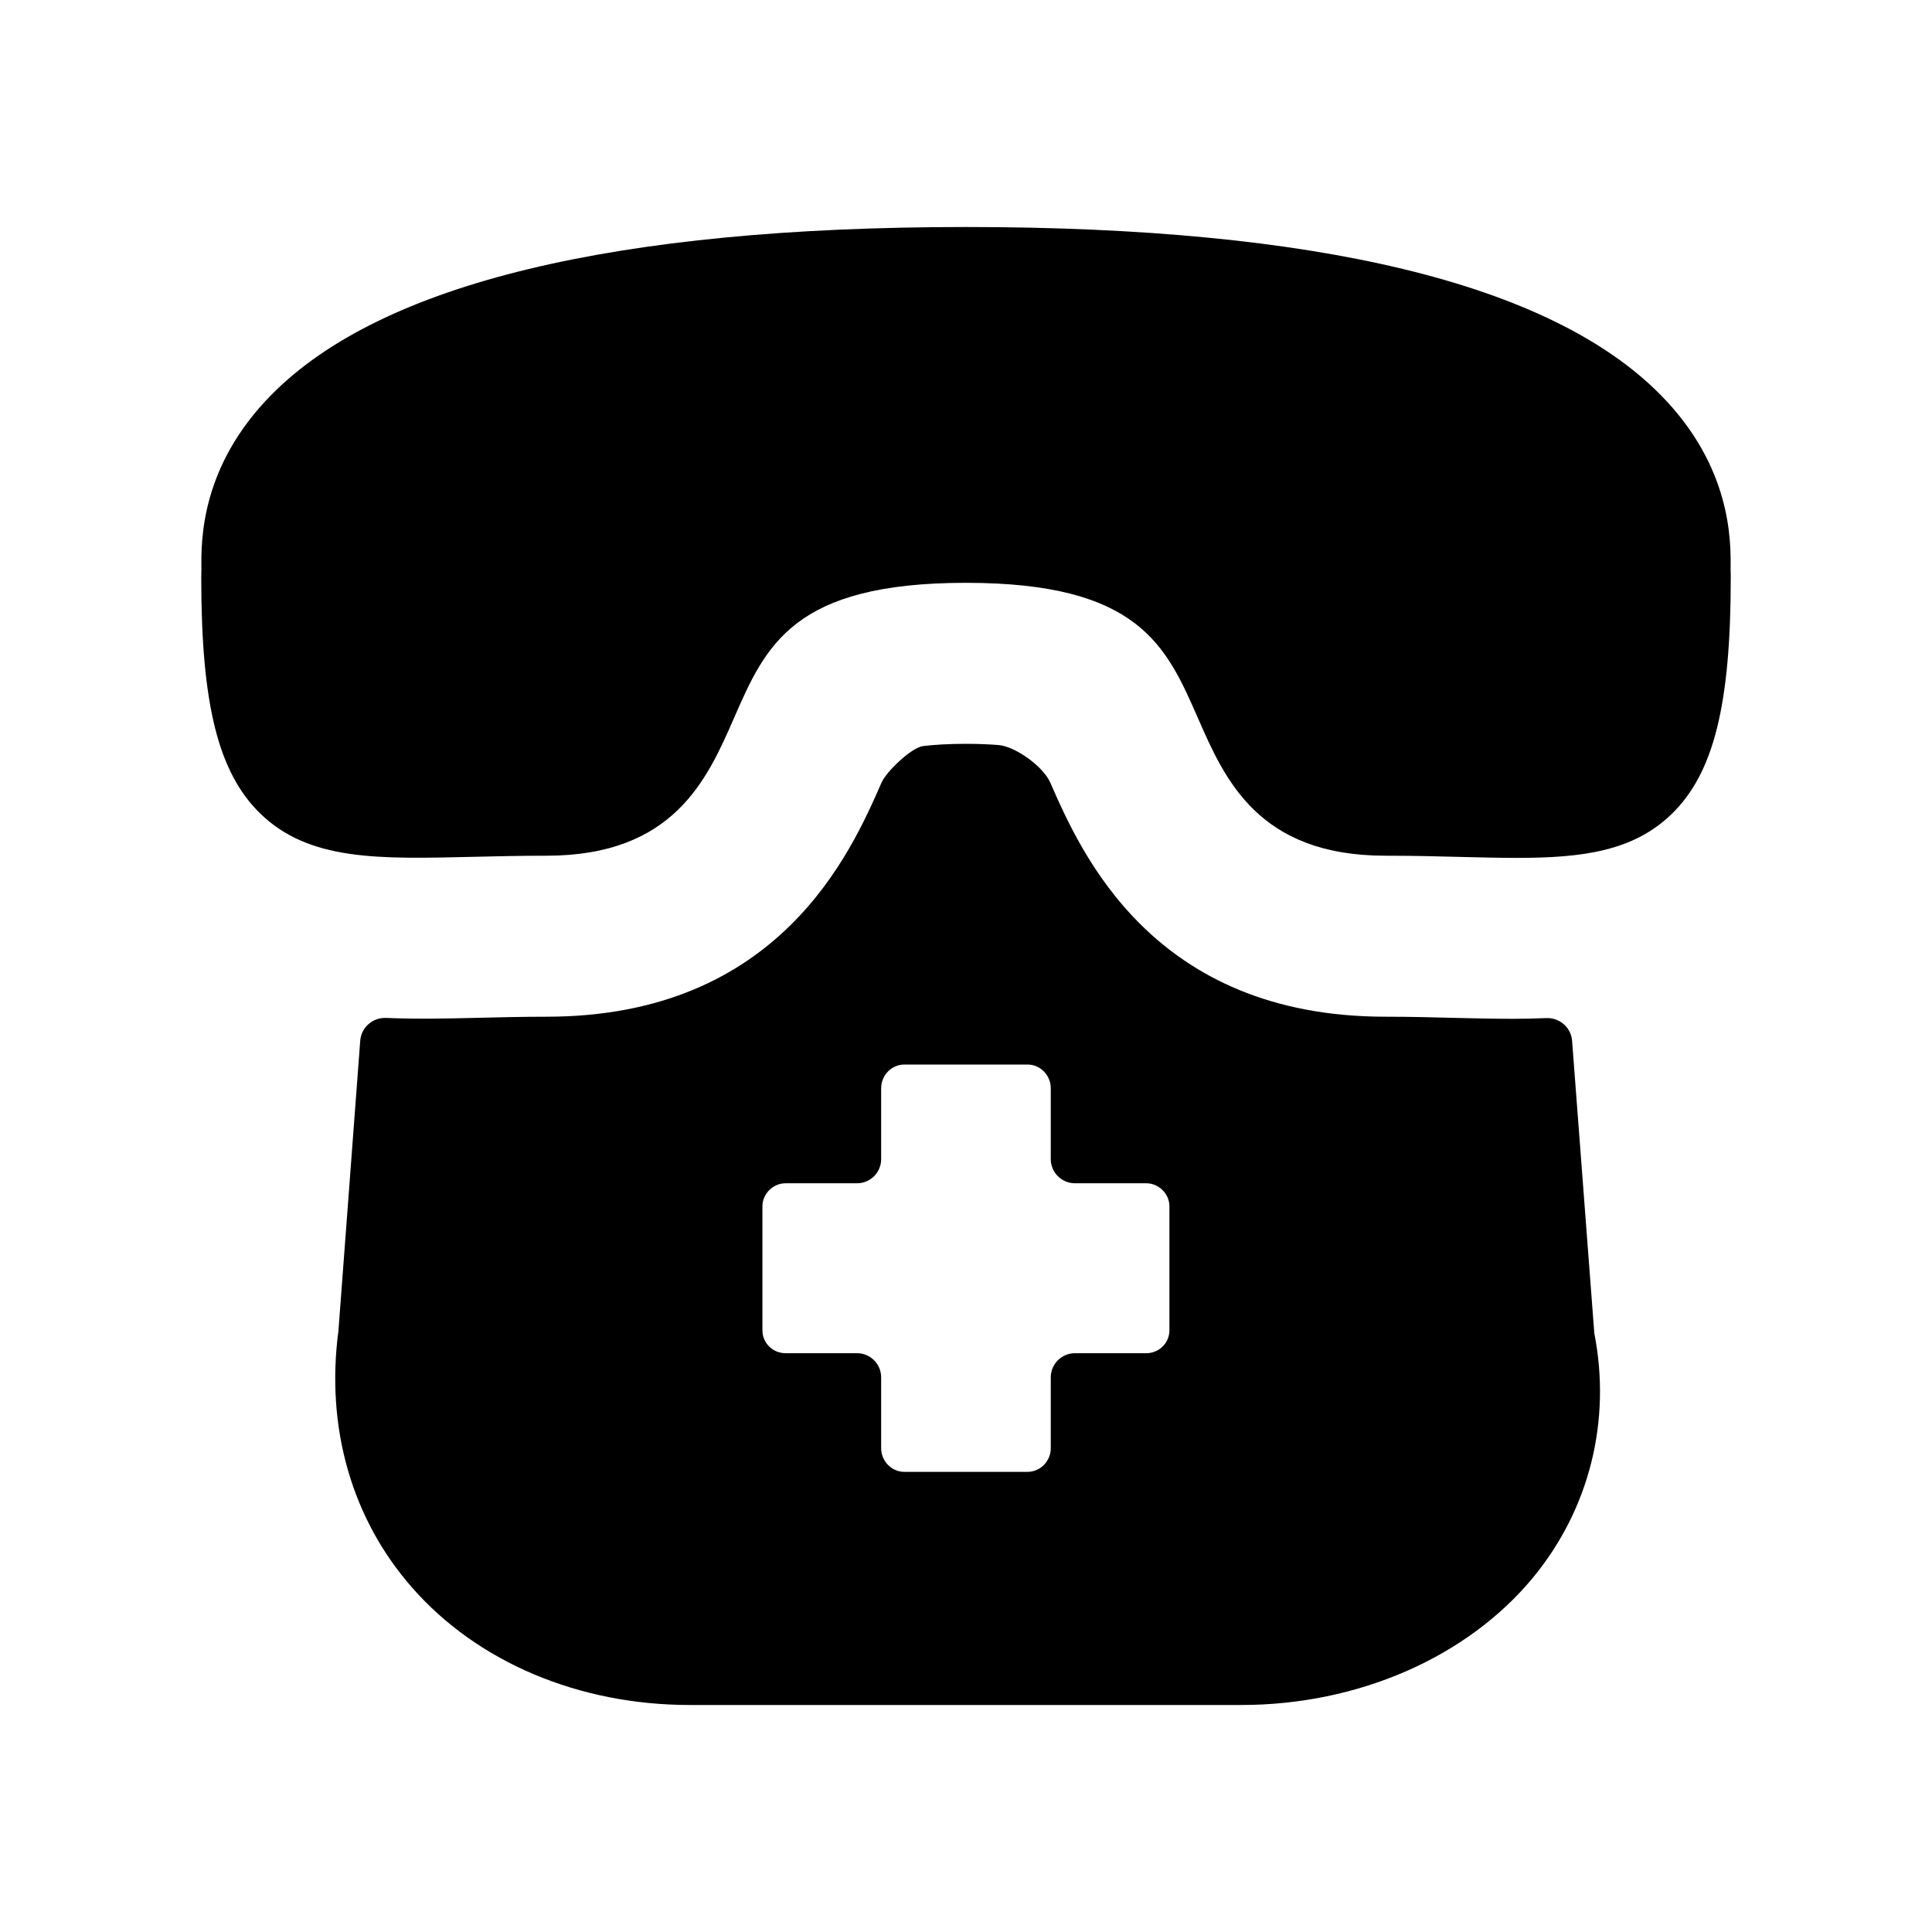 <svg width="24" height="24" viewBox="0 0 24 24" fill="none" xmlns="http://www.w3.org/2000/svg">
<path fill-rule="evenodd" clip-rule="evenodd" d="M14.527 16.525C14.527 16.684 14.398 16.81 14.239 16.81H13.353C13.188 16.81 13.053 16.944 13.053 17.11V17.991C13.053 18.15 12.924 18.284 12.764 18.284H11.234C11.075 18.284 10.946 18.15 10.946 17.991V17.11C10.946 16.944 10.812 16.81 10.646 16.81H9.759C9.6 16.81 9.471 16.684 9.471 16.525V14.984C9.471 14.833 9.6 14.699 9.759 14.699H10.646C10.812 14.699 10.946 14.565 10.946 14.399V13.518C10.946 13.358 11.075 13.224 11.234 13.224H12.764C12.924 13.224 13.053 13.358 13.053 13.518V14.399C13.053 14.565 13.188 14.699 13.353 14.699H14.239C14.398 14.699 14.527 14.833 14.527 14.984V16.525ZM19.529 12.928C19.516 12.763 19.373 12.64 19.208 12.647C19.07 12.653 18.933 12.656 18.796 12.656C18.557 12.656 18.321 12.65 18.09 12.645C17.821 12.638 17.528 12.63 17.212 12.63C14.32 12.63 13.428 10.592 13.047 9.722C12.962 9.525 12.615 9.271 12.401 9.255C12.289 9.246 12.156 9.24 11.998 9.24C11.775 9.24 11.601 9.252 11.467 9.268C11.323 9.285 11.009 9.587 10.951 9.721C10.57 10.591 9.679 12.63 6.788 12.63C6.475 12.63 6.186 12.638 5.92 12.644C5.556 12.653 5.178 12.661 4.797 12.645C4.631 12.638 4.487 12.762 4.475 12.927L4.204 16.533C4.045 17.732 4.368 18.864 5.116 19.718C5.928 20.647 7.188 21.18 8.57 21.18H15.419C16.871 21.18 18.225 20.588 19.044 19.597C19.75 18.74 20.017 17.642 19.805 16.561L19.529 12.928Z" fill="black"/>
<path fill-rule="evenodd" clip-rule="evenodd" d="M21.498 7.071C21.502 6.723 21.513 5.8 20.625 4.902C19.259 3.52 16.356 2.82 11.998 2.82C7.641 2.82 4.739 3.52 3.374 4.902C2.487 5.799 2.498 6.723 2.502 7.071L2.5 7.179C2.5 8.751 2.712 9.597 3.231 10.104C3.836 10.694 4.694 10.672 5.87 10.644C6.152 10.637 6.458 10.63 6.788 10.63C8.371 10.63 8.785 9.681 9.118 8.92C9.512 8.018 9.852 7.24 11.998 7.24C14.145 7.24 14.486 8.018 14.881 8.92C15.214 9.681 15.629 10.63 17.212 10.63C17.547 10.63 17.856 10.637 18.142 10.645C18.39 10.651 18.622 10.657 18.841 10.657C19.663 10.657 20.293 10.573 20.769 10.109C21.288 9.603 21.5 8.754 21.5 7.179C21.5 7.161 21.5 7.09 21.498 7.071Z" fill="black"/>
</svg>